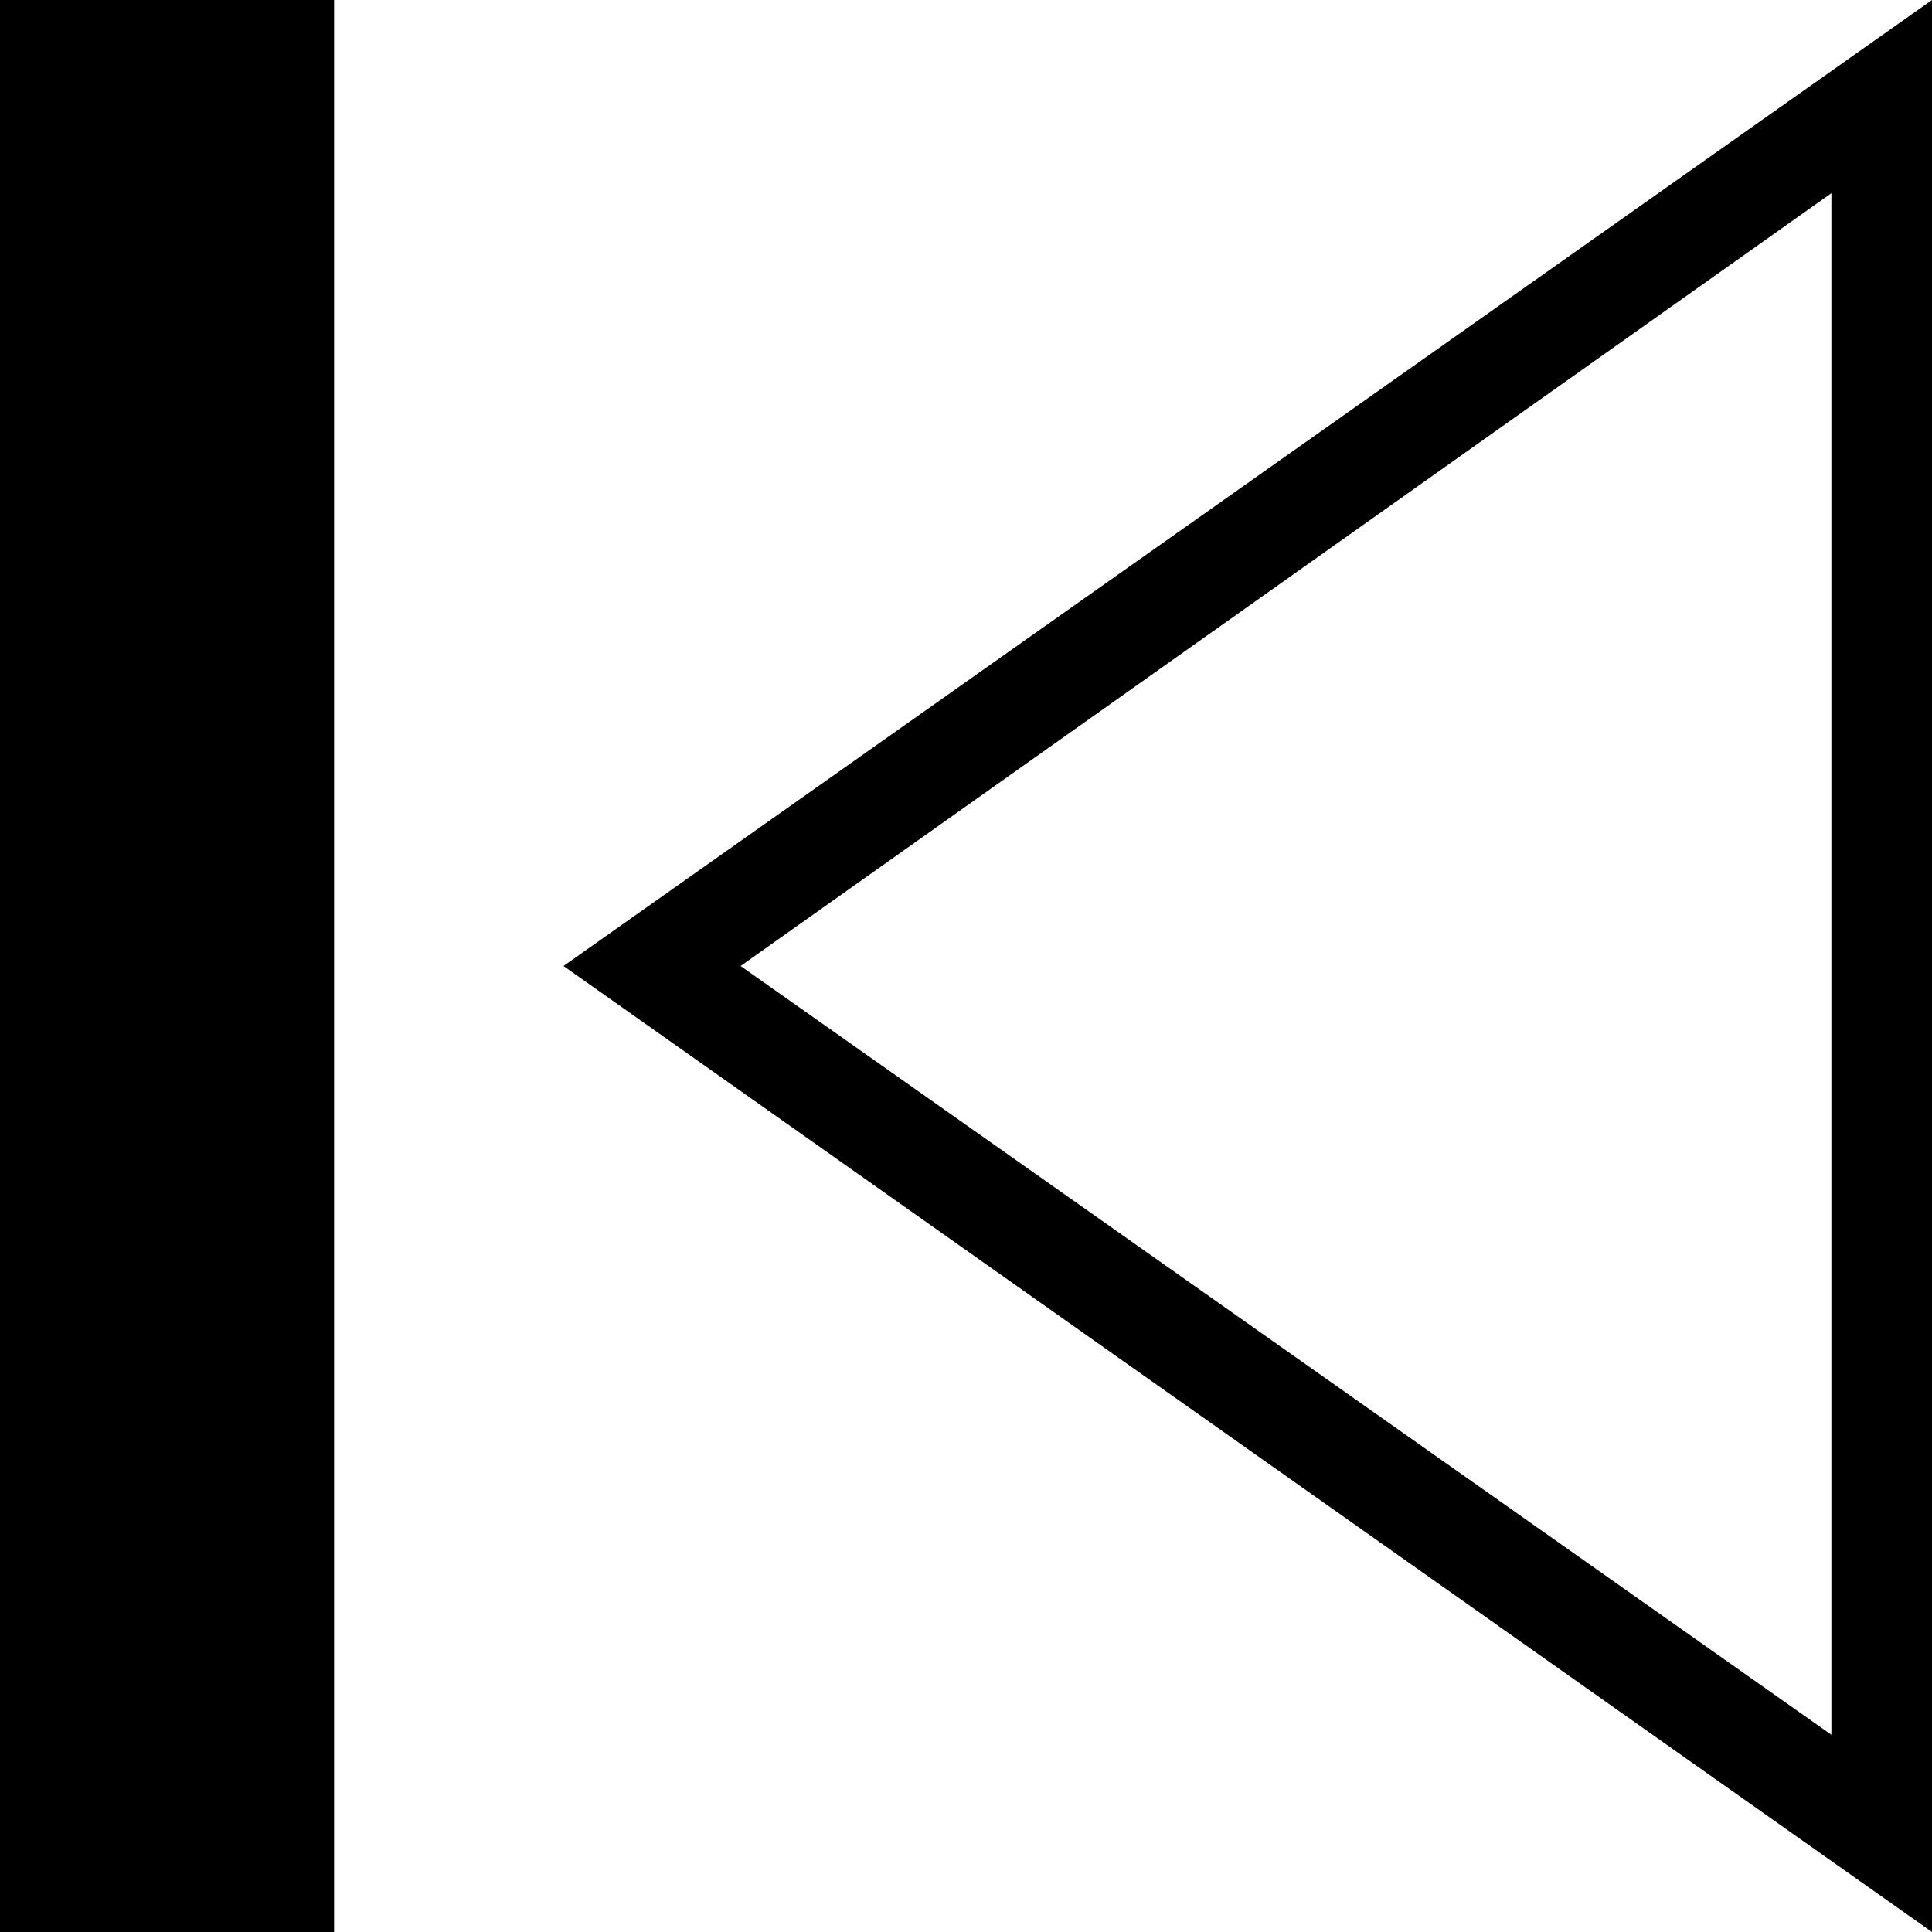 <svg enable-background="new 0 0 48 48" viewBox="0 0 48 48" xmlns="http://www.w3.org/2000/svg"><path d="m45.5 4.8v38.3l-27.1-19.1zm2.5-4.8-34 24 34 24z"/><path d="m5.8 2.5v43h-5v-43z"/><path d="m8.3 0h-10v48h10z"/></svg>